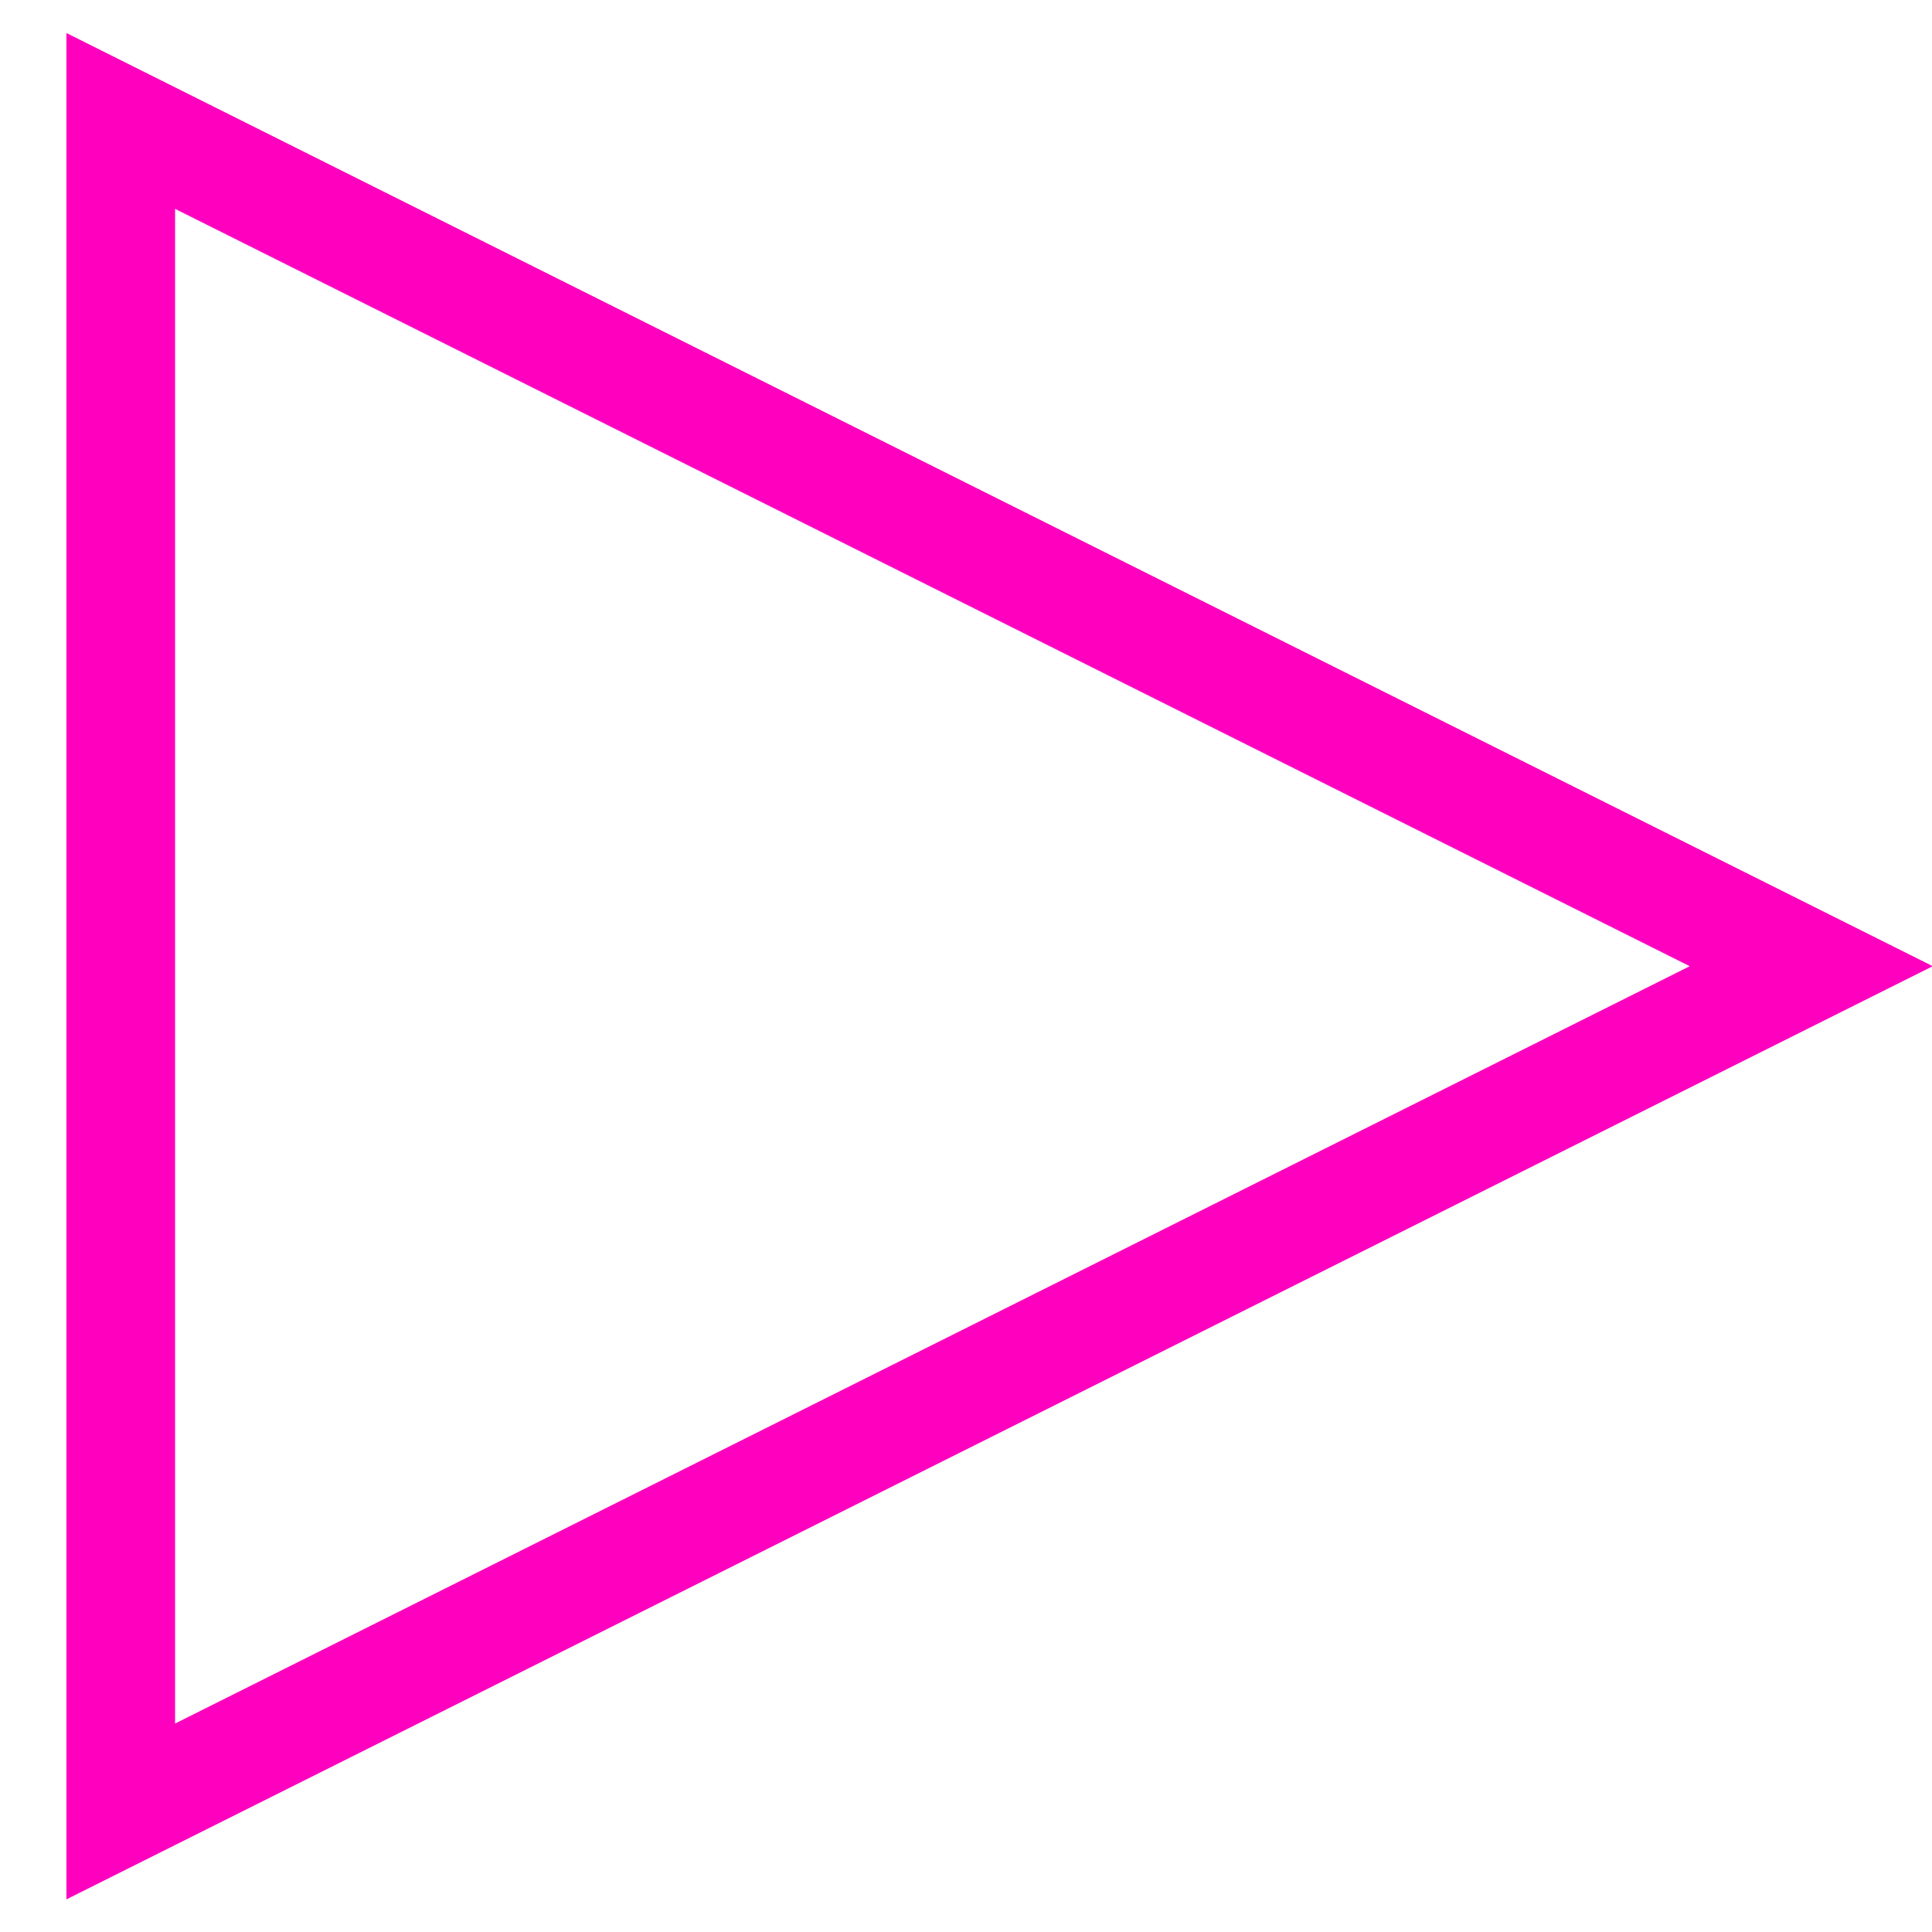 <?xml version="1.0" encoding="utf-8"?>
<!-- Generator: Adobe Illustrator 14.0.0, SVG Export Plug-In . SVG Version: 6.00 Build 43363)  -->
<!DOCTYPE svg PUBLIC "-//W3C//DTD SVG 1.1//EN" "http://www.w3.org/Graphics/SVG/1.1/DTD/svg11.dtd">
<svg version="1.1"
	 id="Calque_1" xmlns:rdf="http://www.w3.org/1999/02/22-rdf-syntax-ns#" xmlns:svg="http://www.w3.org/2000/svg" sodipodi:docname="CBI_BooleanOutput.svg" xmlns:sodipodi="http://sodipodi.sourceforge.net/DTD/sodipodi-0.dtd" xmlns:inkscape="http://www.inkscape.org/namespaces/inkscape" xmlns:dc="http://purl.org/dc/elements/1.1/" inkscape:version="0.48.2 r9819" xmlns:cc="http://creativecommons.org/ns#"
	 xmlns="http://www.w3.org/2000/svg" xmlns:xlink="http://www.w3.org/1999/xlink" x="0px" y="0px" width="20px" height="20px"
	 viewBox="0 0 20 20" enable-background="new 0 0 20 20" xml:space="preserve">
<sodipodi:namedview  inkscape:current-layer="g7" inkscape:window-y="0" inkscape:window-x="0" inkscape:cy="10" inkscape:cx="24.576271" inkscape:zoom="11.8" showgrid="false" inkscape:window-height="480" inkscape:window-width="710" inkscape:pageshadow="2" objecttolerance="10" inkscape:pageopacity="0" gridtolerance="10" guidetolerance="10" inkscape:window-maximized="0" borderopacity="1" pagecolor="#ffffff" bordercolor="#666666" id="namedview11">
	</sodipodi:namedview>
<title  id="title3">Graphic window number 0</title>
<desc  id="desc5">Creator: GL2PS 1.3.2, (C) 1999-2006 Christophe Geuzaine (geuz@geuz.org)
For: Scilab
CreationDate: Fri Sep 16 15:16:28 2011</desc>
<g>
	<polygon fill="none" stroke="#FF00BF" stroke-width="1.125" points="1.25,1.252 18.75,10.002 1.25,18.752 	"/>
</g>
</svg>
